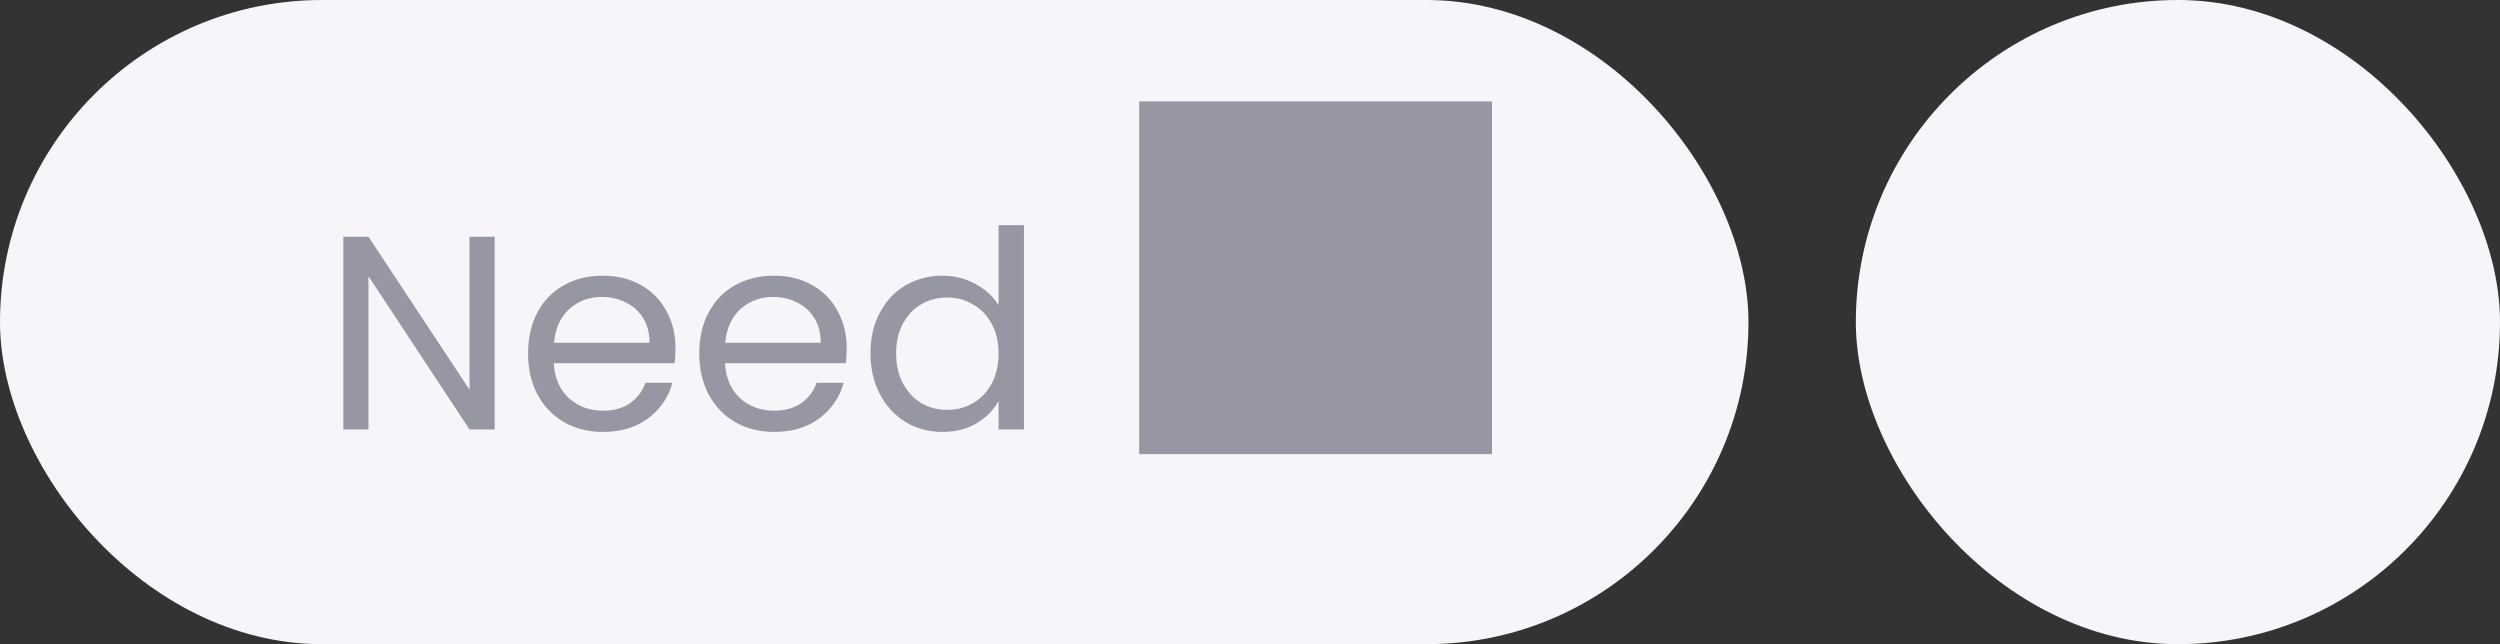<svg width="163" height="42" viewBox="0 0 163 42" fill="none" xmlns="http://www.w3.org/2000/svg">
<rect x="0" y="0" width="163" height="42" fill="#333333" stroke="none"/>
<rect width="114" height="42" rx="21" fill="#F7F5F9"/>
<rect x="121" width="42" height="42" rx="21" fill="#F7F5F9"/>
<path d="M32.25 28H30.612L24.024 18.01V28H22.386V15.436H24.024L30.612 25.408V15.436H32.25V28ZM44.042 22.69C44.042 23.002 44.024 23.332 43.988 23.68H36.104C36.164 24.652 36.494 25.414 37.094 25.966C37.706 26.506 38.444 26.776 39.308 26.776C40.016 26.776 40.604 26.614 41.072 26.29C41.552 25.954 41.888 25.51 42.08 24.958H43.844C43.58 25.906 43.052 26.68 42.26 27.28C41.468 27.868 40.484 28.162 39.308 28.162C38.372 28.162 37.532 27.952 36.788 27.532C36.056 27.112 35.48 26.518 35.06 25.75C34.64 24.97 34.43 24.07 34.43 23.05C34.43 22.03 34.634 21.136 35.042 20.368C35.45 19.6 36.02 19.012 36.752 18.604C37.496 18.184 38.348 17.974 39.308 17.974C40.244 17.974 41.072 18.178 41.792 18.586C42.512 18.994 43.064 19.558 43.448 20.278C43.844 20.986 44.042 21.79 44.042 22.69ZM42.35 22.348C42.35 21.724 42.212 21.19 41.936 20.746C41.66 20.29 41.282 19.948 40.802 19.72C40.334 19.48 39.812 19.36 39.236 19.36C38.408 19.36 37.7 19.624 37.112 20.152C36.536 20.68 36.206 21.412 36.122 22.348H42.35ZM55.204 22.69C55.204 23.002 55.186 23.332 55.15 23.68H47.266C47.326 24.652 47.656 25.414 48.256 25.966C48.868 26.506 49.606 26.776 50.47 26.776C51.178 26.776 51.766 26.614 52.234 26.29C52.714 25.954 53.05 25.51 53.242 24.958H55.006C54.742 25.906 54.214 26.68 53.422 27.28C52.63 27.868 51.646 28.162 50.47 28.162C49.534 28.162 48.694 27.952 47.95 27.532C47.218 27.112 46.642 26.518 46.222 25.75C45.802 24.97 45.592 24.07 45.592 23.05C45.592 22.03 45.796 21.136 46.204 20.368C46.612 19.6 47.182 19.012 47.914 18.604C48.658 18.184 49.51 17.974 50.47 17.974C51.406 17.974 52.234 18.178 52.954 18.586C53.674 18.994 54.226 19.558 54.61 20.278C55.006 20.986 55.204 21.79 55.204 22.69ZM53.512 22.348C53.512 21.724 53.374 21.19 53.098 20.746C52.822 20.29 52.444 19.948 51.964 19.72C51.496 19.48 50.974 19.36 50.398 19.36C49.57 19.36 48.862 19.624 48.274 20.152C47.698 20.68 47.368 21.412 47.284 22.348H53.512ZM56.755 23.032C56.755 22.024 56.959 21.142 57.367 20.386C57.775 19.618 58.333 19.024 59.041 18.604C59.761 18.184 60.565 17.974 61.453 17.974C62.221 17.974 62.934 18.154 63.594 18.514C64.254 18.862 64.758 19.324 65.106 19.9V14.68H66.763V28H65.106V26.146C64.782 26.734 64.302 27.22 63.666 27.604C63.031 27.976 62.286 28.162 61.434 28.162C60.559 28.162 59.761 27.946 59.041 27.514C58.333 27.082 57.775 26.476 57.367 25.696C56.959 24.916 56.755 24.028 56.755 23.032ZM65.106 23.05C65.106 22.306 64.957 21.658 64.656 21.106C64.356 20.554 63.949 20.134 63.432 19.846C62.928 19.546 62.37 19.396 61.758 19.396C61.147 19.396 60.589 19.54 60.084 19.828C59.581 20.116 59.178 20.536 58.879 21.088C58.578 21.64 58.428 22.288 58.428 23.032C58.428 23.788 58.578 24.448 58.879 25.012C59.178 25.564 59.581 25.99 60.084 26.29C60.589 26.578 61.147 26.722 61.758 26.722C62.37 26.722 62.928 26.578 63.432 26.29C63.949 25.99 64.356 25.564 64.656 25.012C64.957 24.448 65.106 23.794 65.106 23.05ZM74.276 29.61H97.276V6.61H74.276V29.61Z" fill="#9797A3"/>
</svg>
